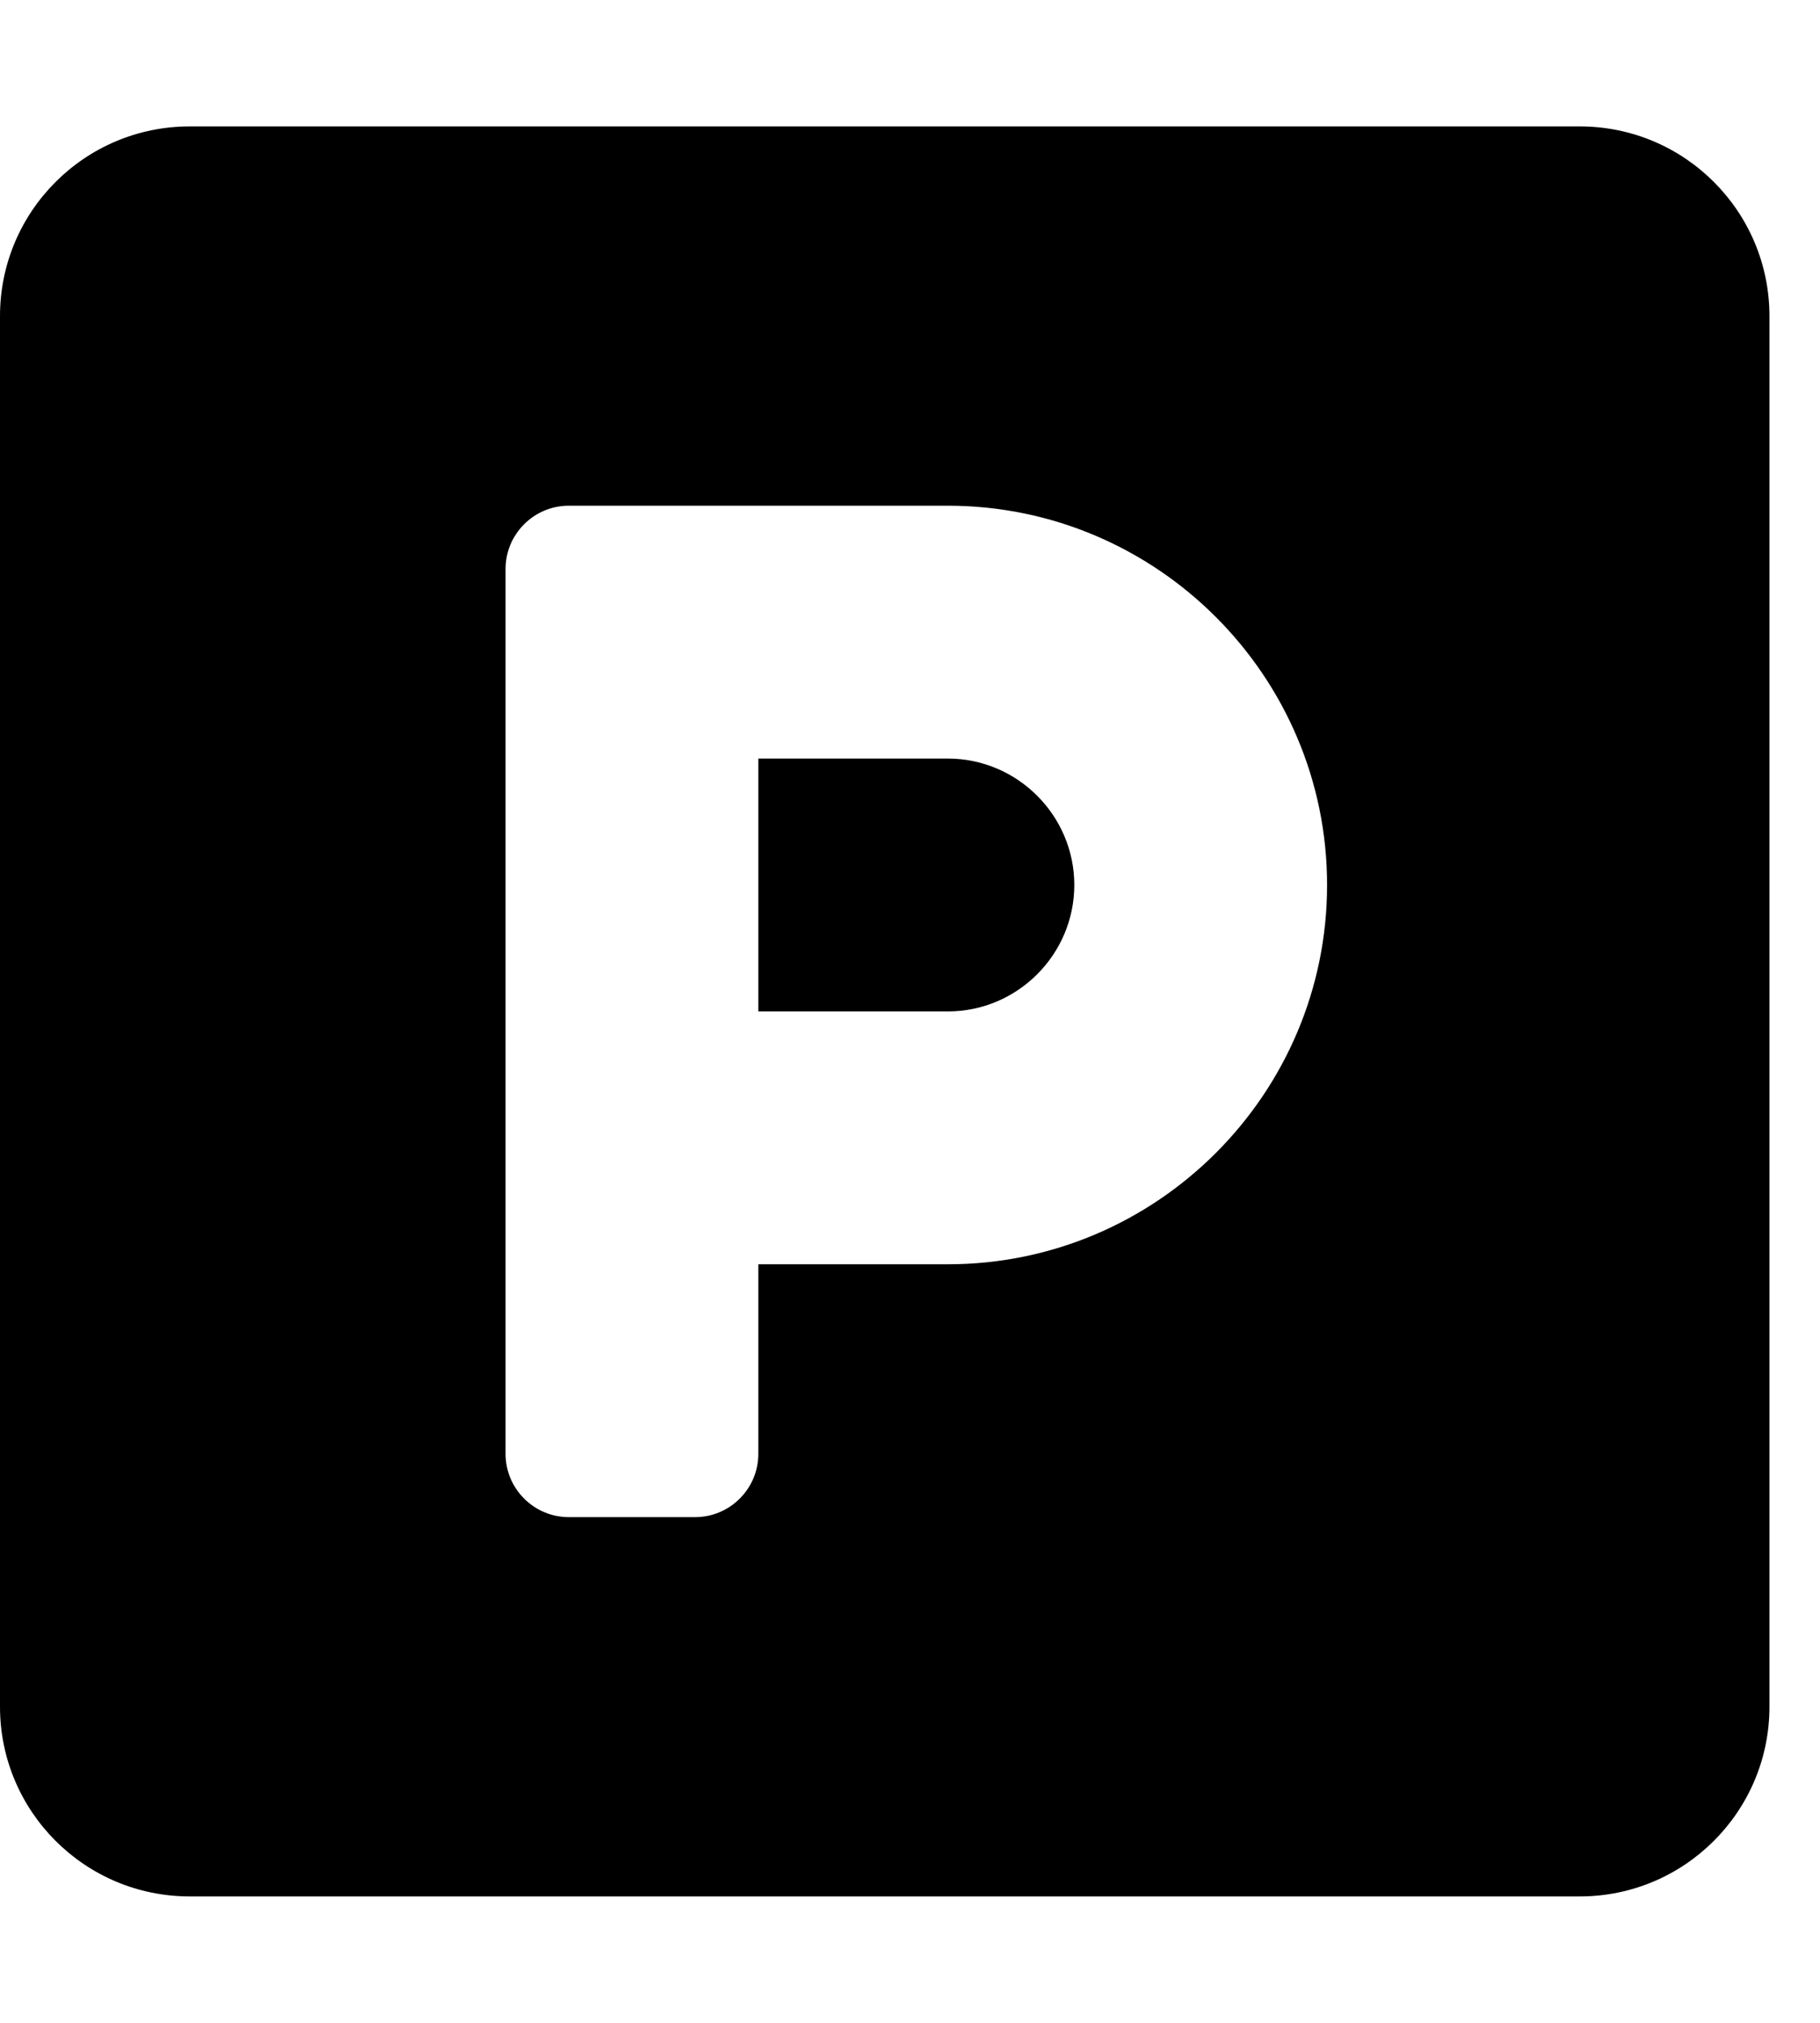 <!-- Generated by IcoMoon.io -->
<svg version="1.1" xmlns="http://www.w3.org/2000/svg" width="18" height="20" viewBox="0 0 18 20">
<title>parking</title>
<path d="M15.625 1.25h-13.75c-1.035 0-1.875 0.84-1.875 1.875v13.75c0 1.035 0.84 1.875 1.875 1.875h13.75c1.035 0 1.875-0.84 1.875-1.875v-13.75c0-1.035-0.84-1.875-1.875-1.875zM9.375 12.5h-1.875v1.875c0 0.344-0.281 0.625-0.625 0.625h-1.25c-0.344 0-0.625-0.281-0.625-0.625v-8.75c0-0.344 0.281-0.625 0.625-0.625h3.75c2.066 0 3.75 1.684 3.75 3.75s-1.684 3.75-3.75 3.75zM9.375 7.5h-1.875v2.5h1.875c0.688 0 1.25-0.563 1.25-1.25s-0.563-1.25-1.25-1.25z"></path>
</svg>
